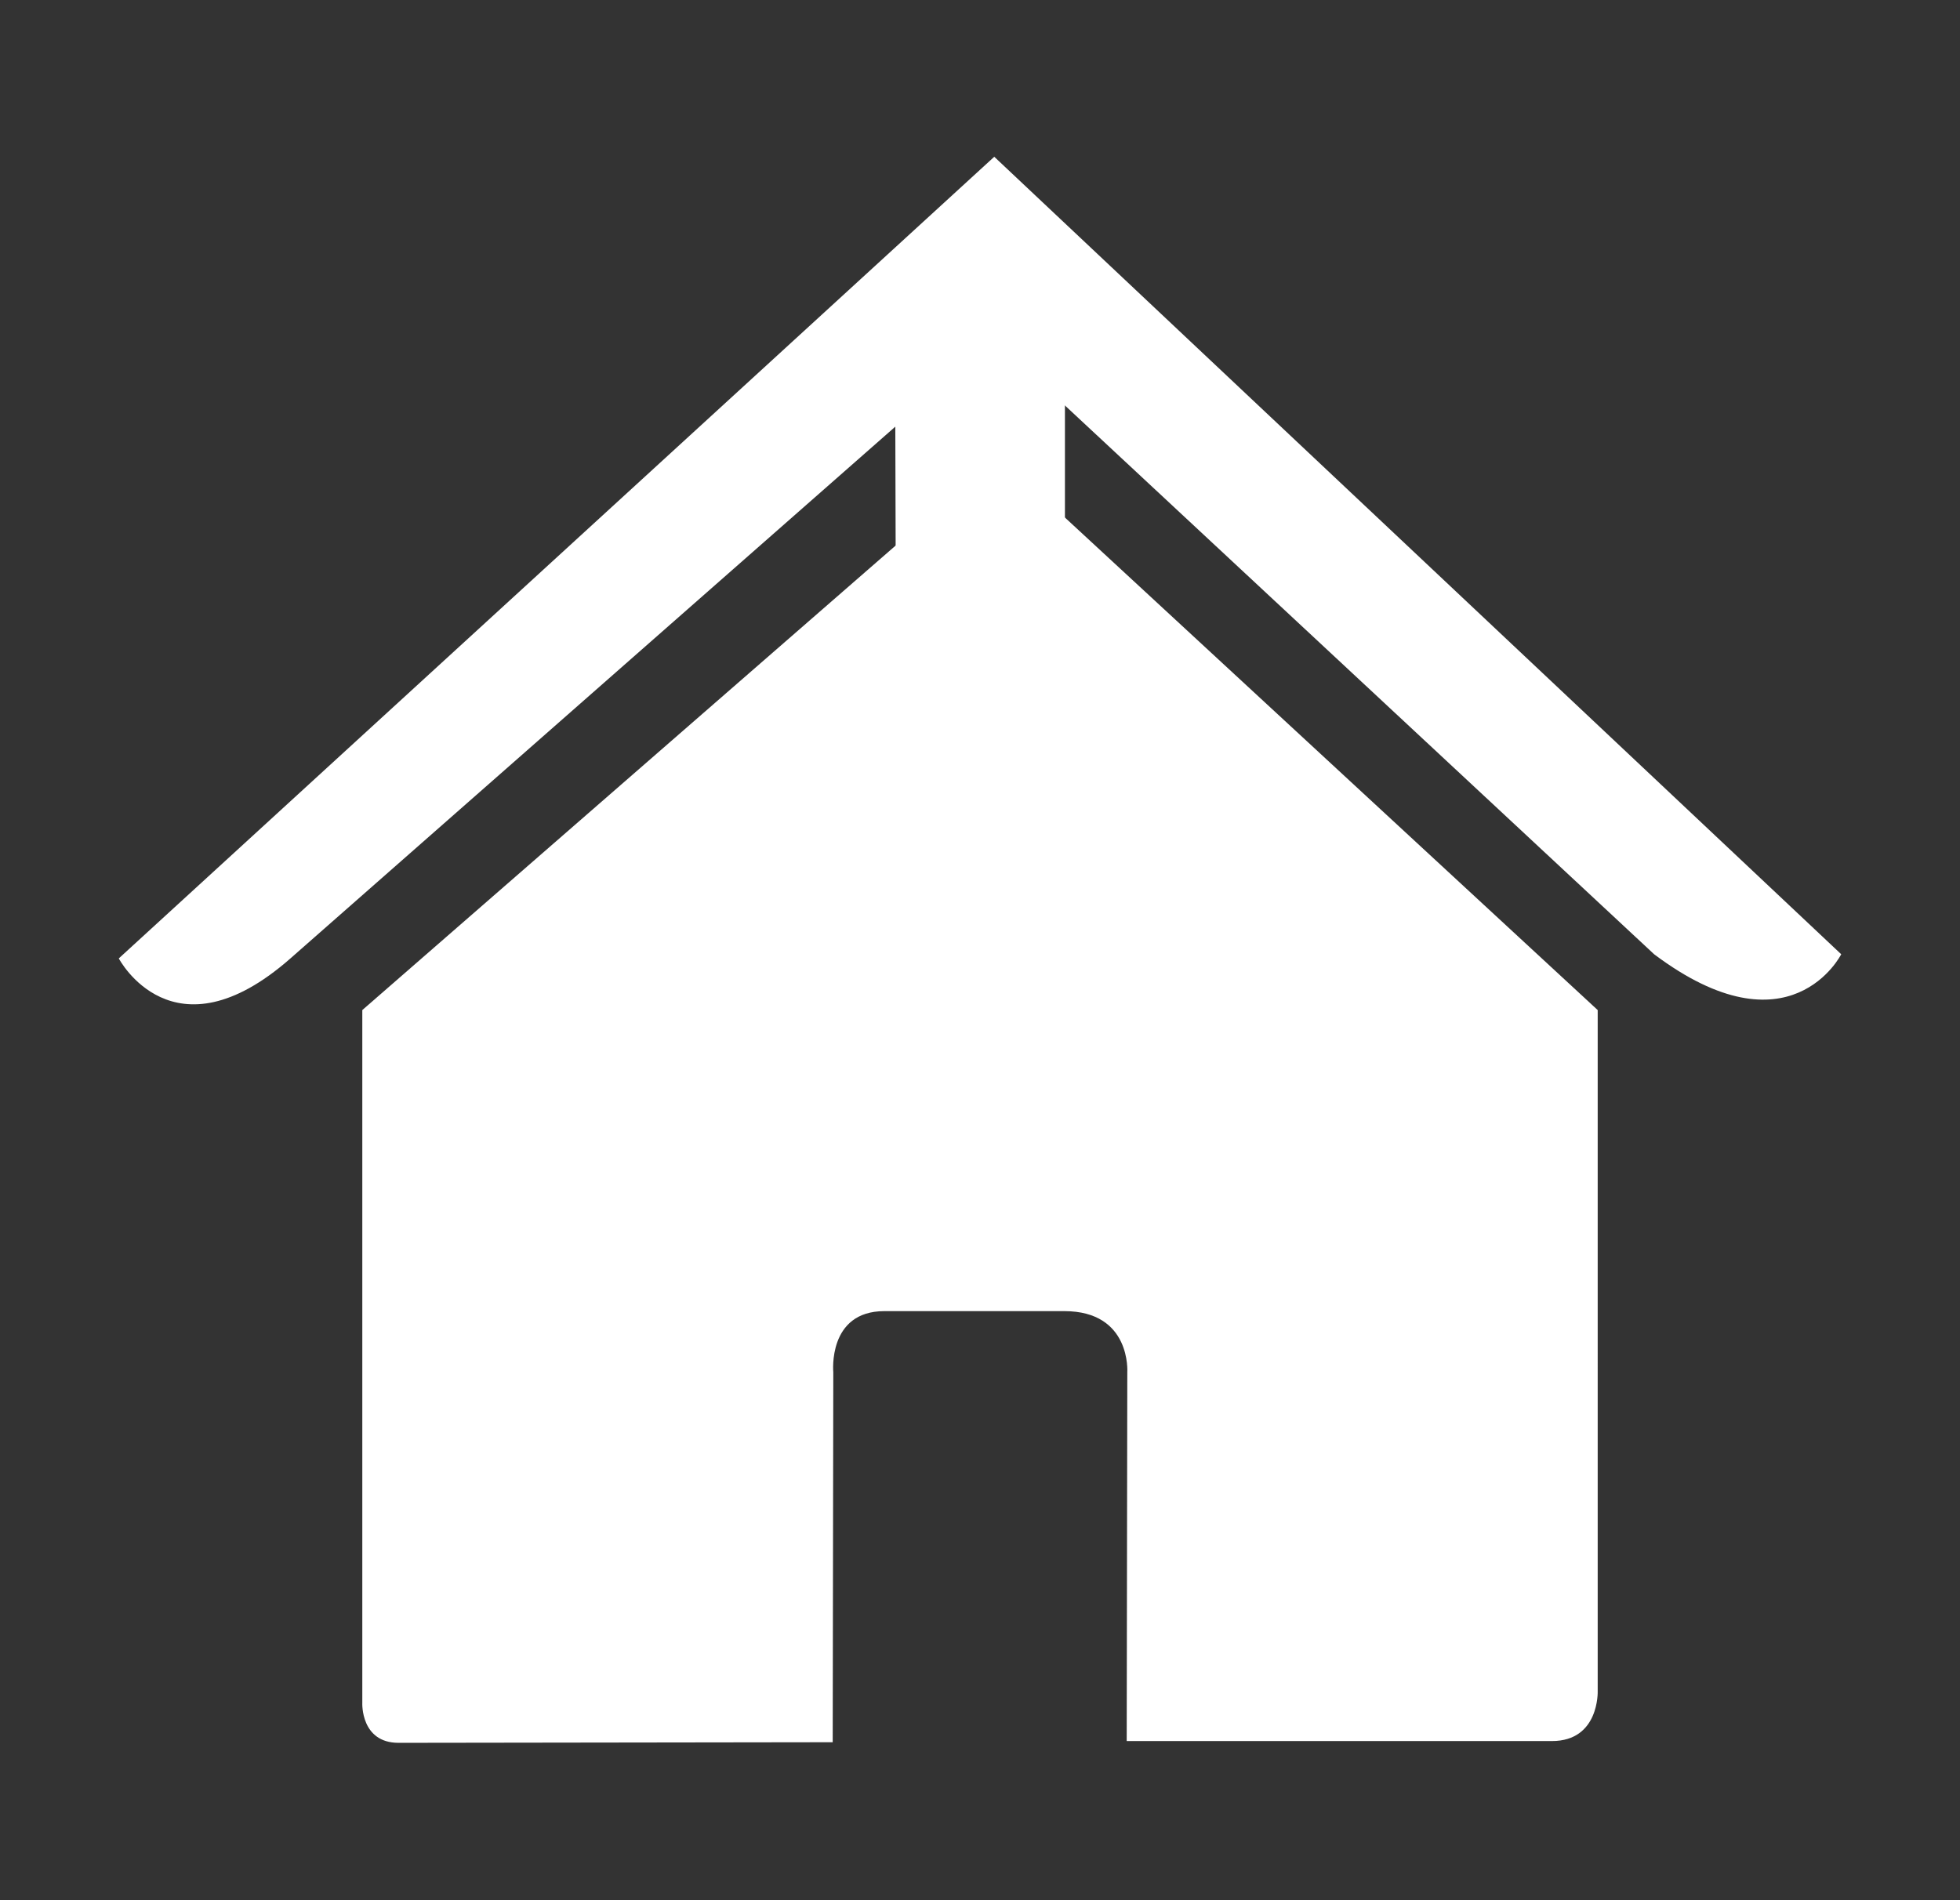 <?xml version="1.0" encoding="utf-8"?>
<!-- Generator: Adobe Illustrator 23.0.0, SVG Export Plug-In . SVG Version: 6.00 Build 0)  -->
<svg version="1.1" id="Capa_1" xmlns="http://www.w3.org/2000/svg" xmlns:xlink="http://www.w3.org/1999/xlink" x="0px" y="0px"
	 viewBox="0 0 33 32" style="enable-background:new 0 0 33 32;" xml:space="preserve">
<rect x="0" y="0" width="33" height="32" fill="#333333" stroke="none"/>
<style type="text/css">
	.st0{fill:#FFFFFF;}
</style>
<g>
	<path class="st0" d="M6.1,28.68c0,0-0.03,0.67,0.61,0.67c0.79,0,7.31-0.01,7.31-0.01l0.01-6.23c0,0-0.1-1.03,0.86-1.03h3.03
		c1.13,0,1.06,1.03,1.06,1.03l-0.01,6.21c0,0,6.18,0,7.16,0c0.8,0,0.77-0.84,0.77-0.84V17.01L16.81,7.68L6.1,17.01V28.68z"/>
	<path class="st0" d="M2,16.14c0,0,0.91,1.74,2.89,0L16.74,5.72l11.11,10.35c2.29,1.72,3.15,0,3.15,0L16.74,2.64L2,16.14z"/>
	<path class="st0" d="M17.93,5.7h-2.86l0.01,3.6l2.85,2.51V5.7z"/>
</g>
</svg>
